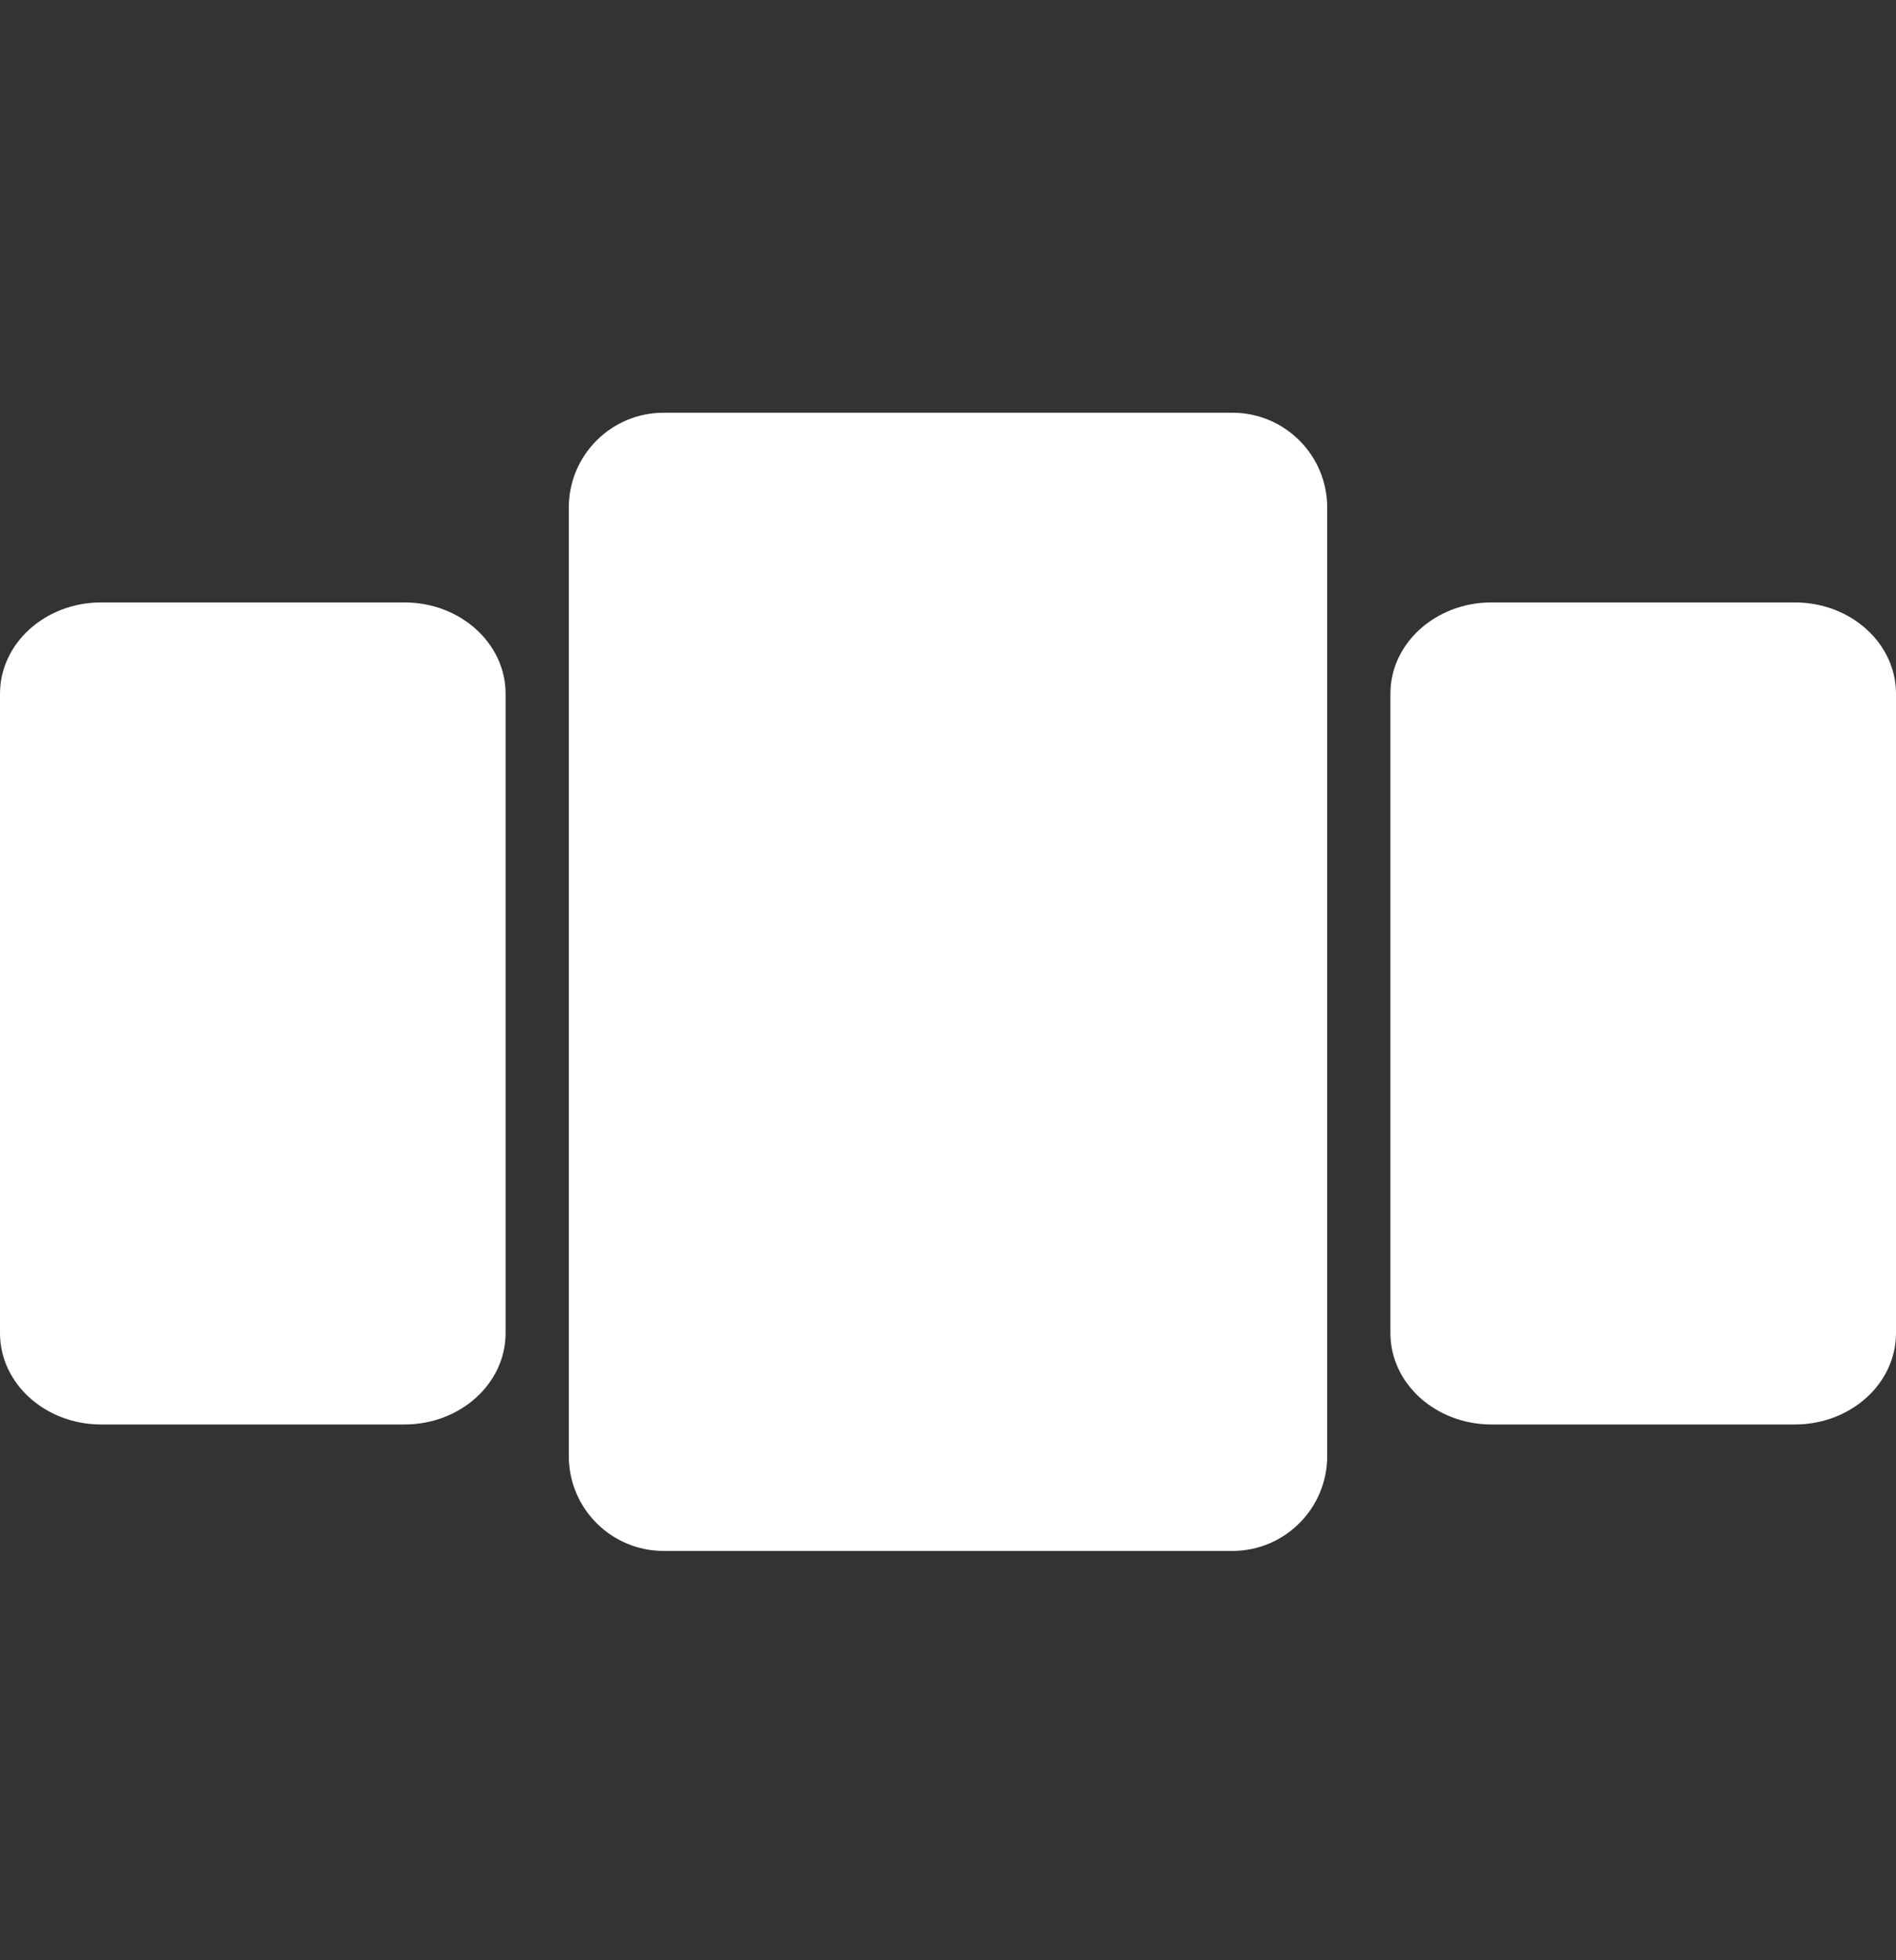 <svg width="30" height="31" viewBox="0 0 30 31" fill="none" xmlns="http://www.w3.org/2000/svg">
<rect x="0" y="0" width="30" height="31" fill="#333333" stroke="none"/>
<path d="M6.4 9.527H1.6C0.716 9.527 0 10.174 0 10.971V21.082C0 21.88 0.716 22.527 1.6 22.527H6.4C7.284 22.527 8 21.88 8 21.082V10.971C8 10.174 7.284 9.527 6.4 9.527Z" fill="white"/>
<path d="M28.4 9.527H23.6C22.716 9.527 22 10.173 22 10.971V21.082C22 21.88 22.716 22.527 23.6 22.527H28.4C29.284 22.527 30 21.88 30 21.082V10.971C30 10.173 29.284 9.527 28.4 9.527Z" fill="white"/>
<path d="M19.5 6.527H10.5C9.672 6.527 9 7.198 9 8.027V23.027C9 23.855 9.672 24.527 10.5 24.527H19.5C20.328 24.527 21 23.855 21 23.027V8.027C21 7.198 20.328 6.527 19.5 6.527Z" fill="white"/>
</svg>
